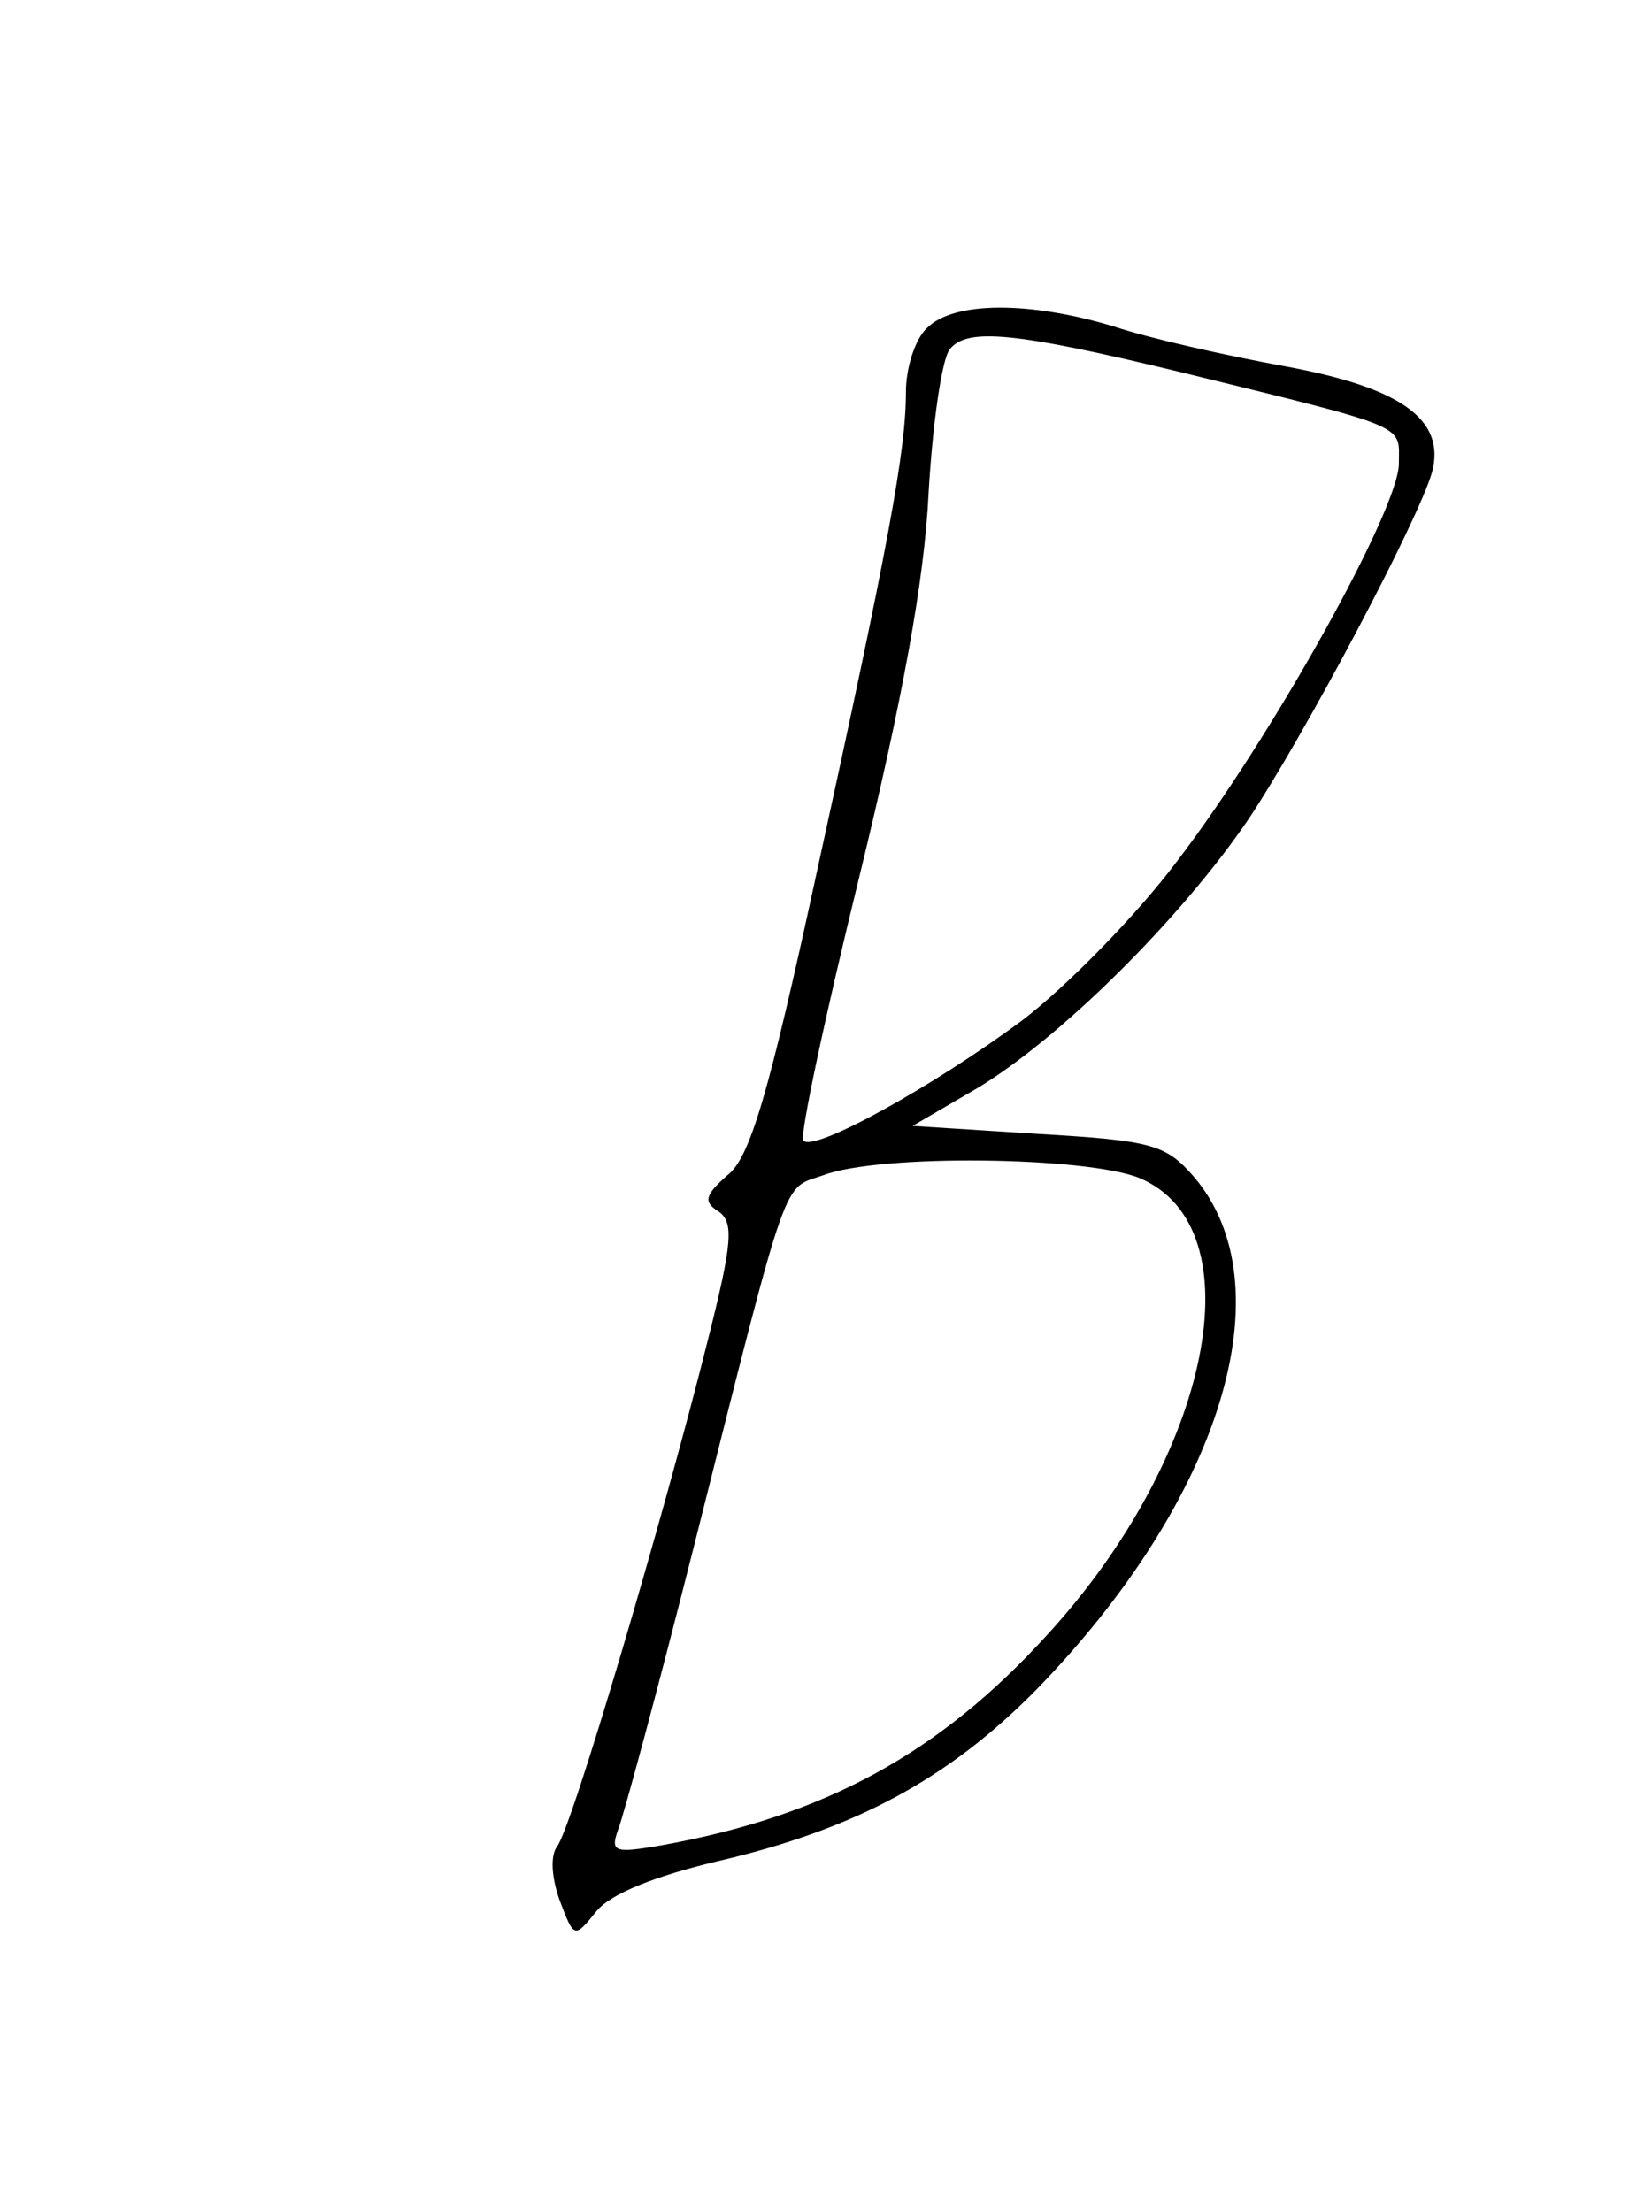 <?xml version="1.0" standalone="no"?>
<!DOCTYPE svg PUBLIC "-//W3C//DTD SVG 20010904//EN"
 "http://www.w3.org/TR/2001/REC-SVG-20010904/DTD/svg10.dtd">
<svg version="1.0" xmlns="http://www.w3.org/2000/svg"
 width="124pt" height="166pt" viewBox="0 0 124 166"
 preserveAspectRatio="xMidYMid meet">
<g transform="translate(0,166) scale(0.1,-0.1)"
fill="#000000" stroke="none">
<path d="M696 1414 c-9 -8 -16 -30 -16 -48 0 -44 -13 -115 -67 -361 -36 -166
-50 -214 -67 -227 -17 -15 -18 -20 -7 -27 12 -8 11 -23 -8 -98 -32 -128 -102
-366 -113 -379 -5 -7 -4 -23 2 -40 11 -29 11 -29 28 -8 11 13 44 26 90 37 104
24 174 62 240 129 139 143 188 303 118 385 -21 24 -31 27 -117 32 l-94 6 48
28 c62 37 153 127 204 202 42 63 128 225 138 261 10 39 -23 63 -110 79 -44 8
-102 21 -129 30 -63 19 -120 19 -140 -1z m189 -33 c175 -43 165 -39 165 -69 0
-34 -95 -205 -167 -299 -30 -40 -83 -94 -116 -119 -66 -49 -156 -99 -164 -90
-3 3 16 92 42 198 32 131 49 223 52 288 3 52 10 101 16 108 13 16 48 13 172
-17z m-30 -605 c89 -37 54 -209 -69 -343 -81 -89 -167 -136 -290 -158 -35 -6
-38 -5 -32 12 4 10 30 106 57 213 72 286 66 267 97 278 42 16 197 14 237 -2z"/>
</g>
</svg>
